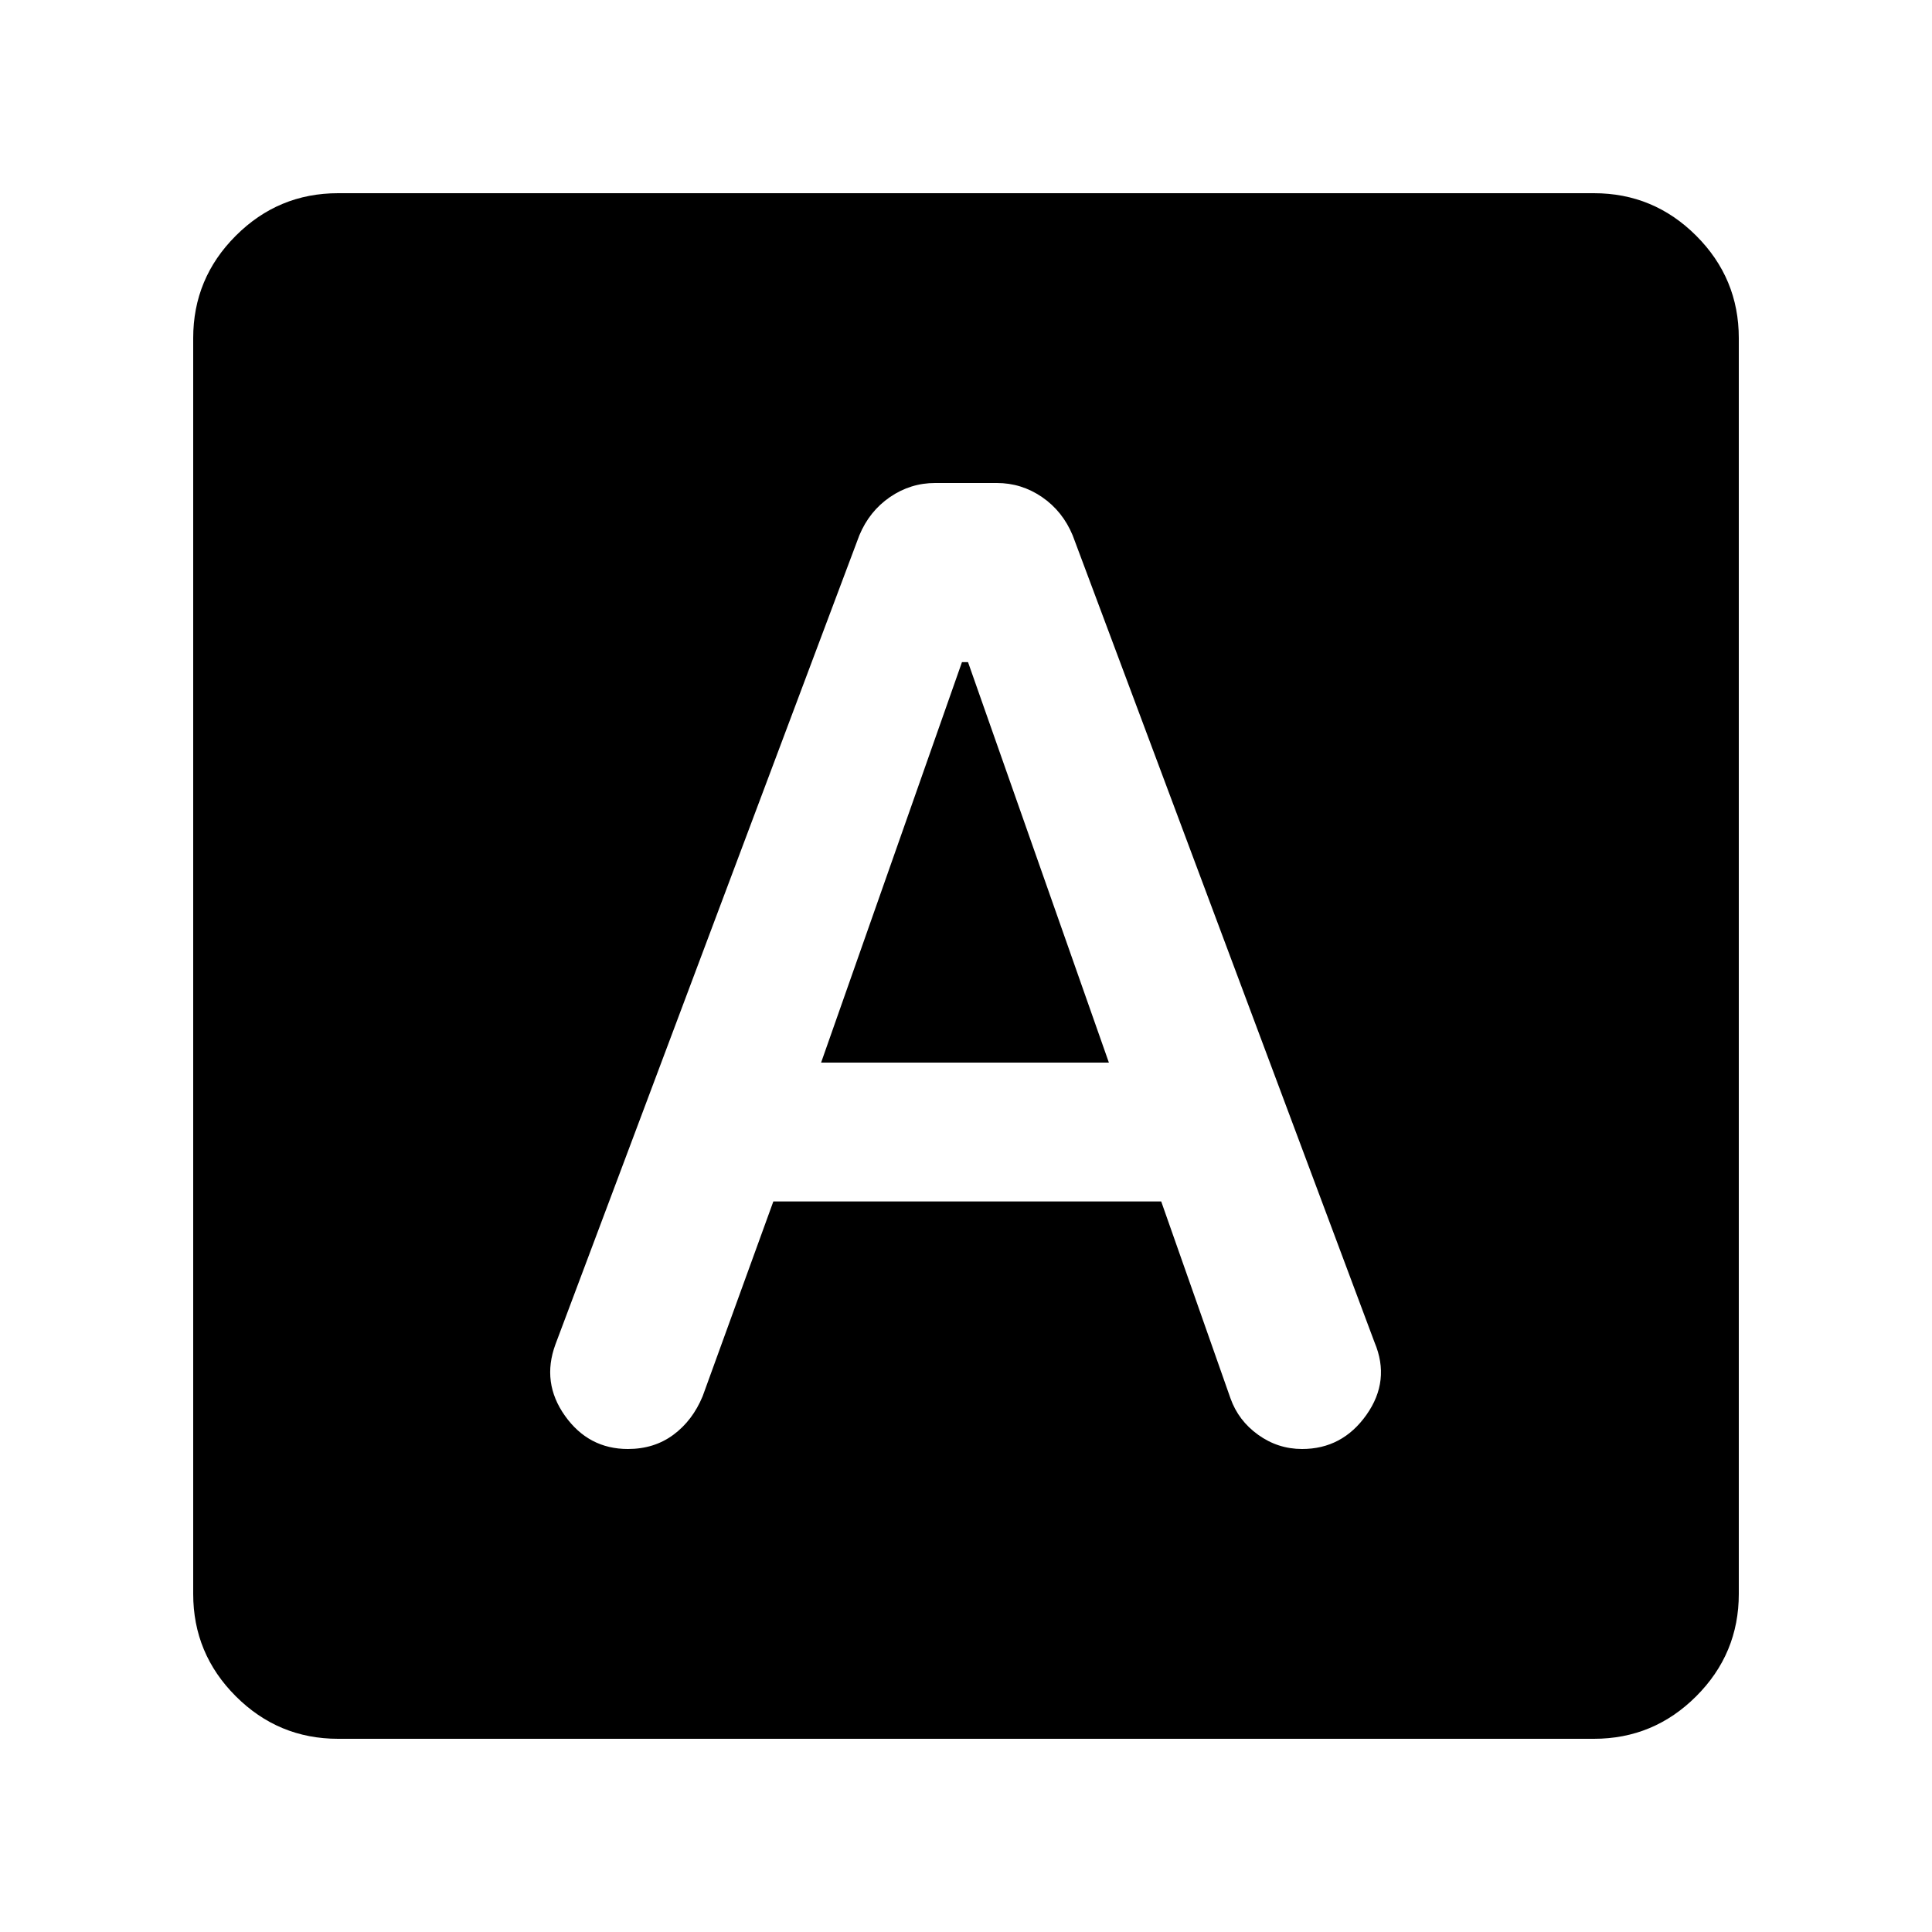 <svg xmlns="http://www.w3.org/2000/svg" height="20" viewBox="0 -960 960 960" width="20"><path d="M384.27-363H577l34.41 97.8q3.93 11.09 13.76 18.14Q635-240 647-240q20 0 32-17t4-36L533-694q-5-12-15.21-19-10.22-7-22.47-7h-30.64q-12.25 0-22.47 7Q432-706 427-694L276-292q-7 19 4.73 35.5Q292.45-240 312-240q13.05 0 22.59-7.06 9.53-7.05 14.55-19.15L384.27-363ZM408-432l70-199h3l70 199H408ZM168-96q-29.7 0-50.85-21.15Q96-138.3 96-168v-624q0-29.7 21.15-50.85Q138.3-864 168-864h624q29.7 0 50.85 21.15Q864-821.7 864-792v624q0 29.7-21.15 50.85Q821.7-96 792-96H168Z"/></svg>